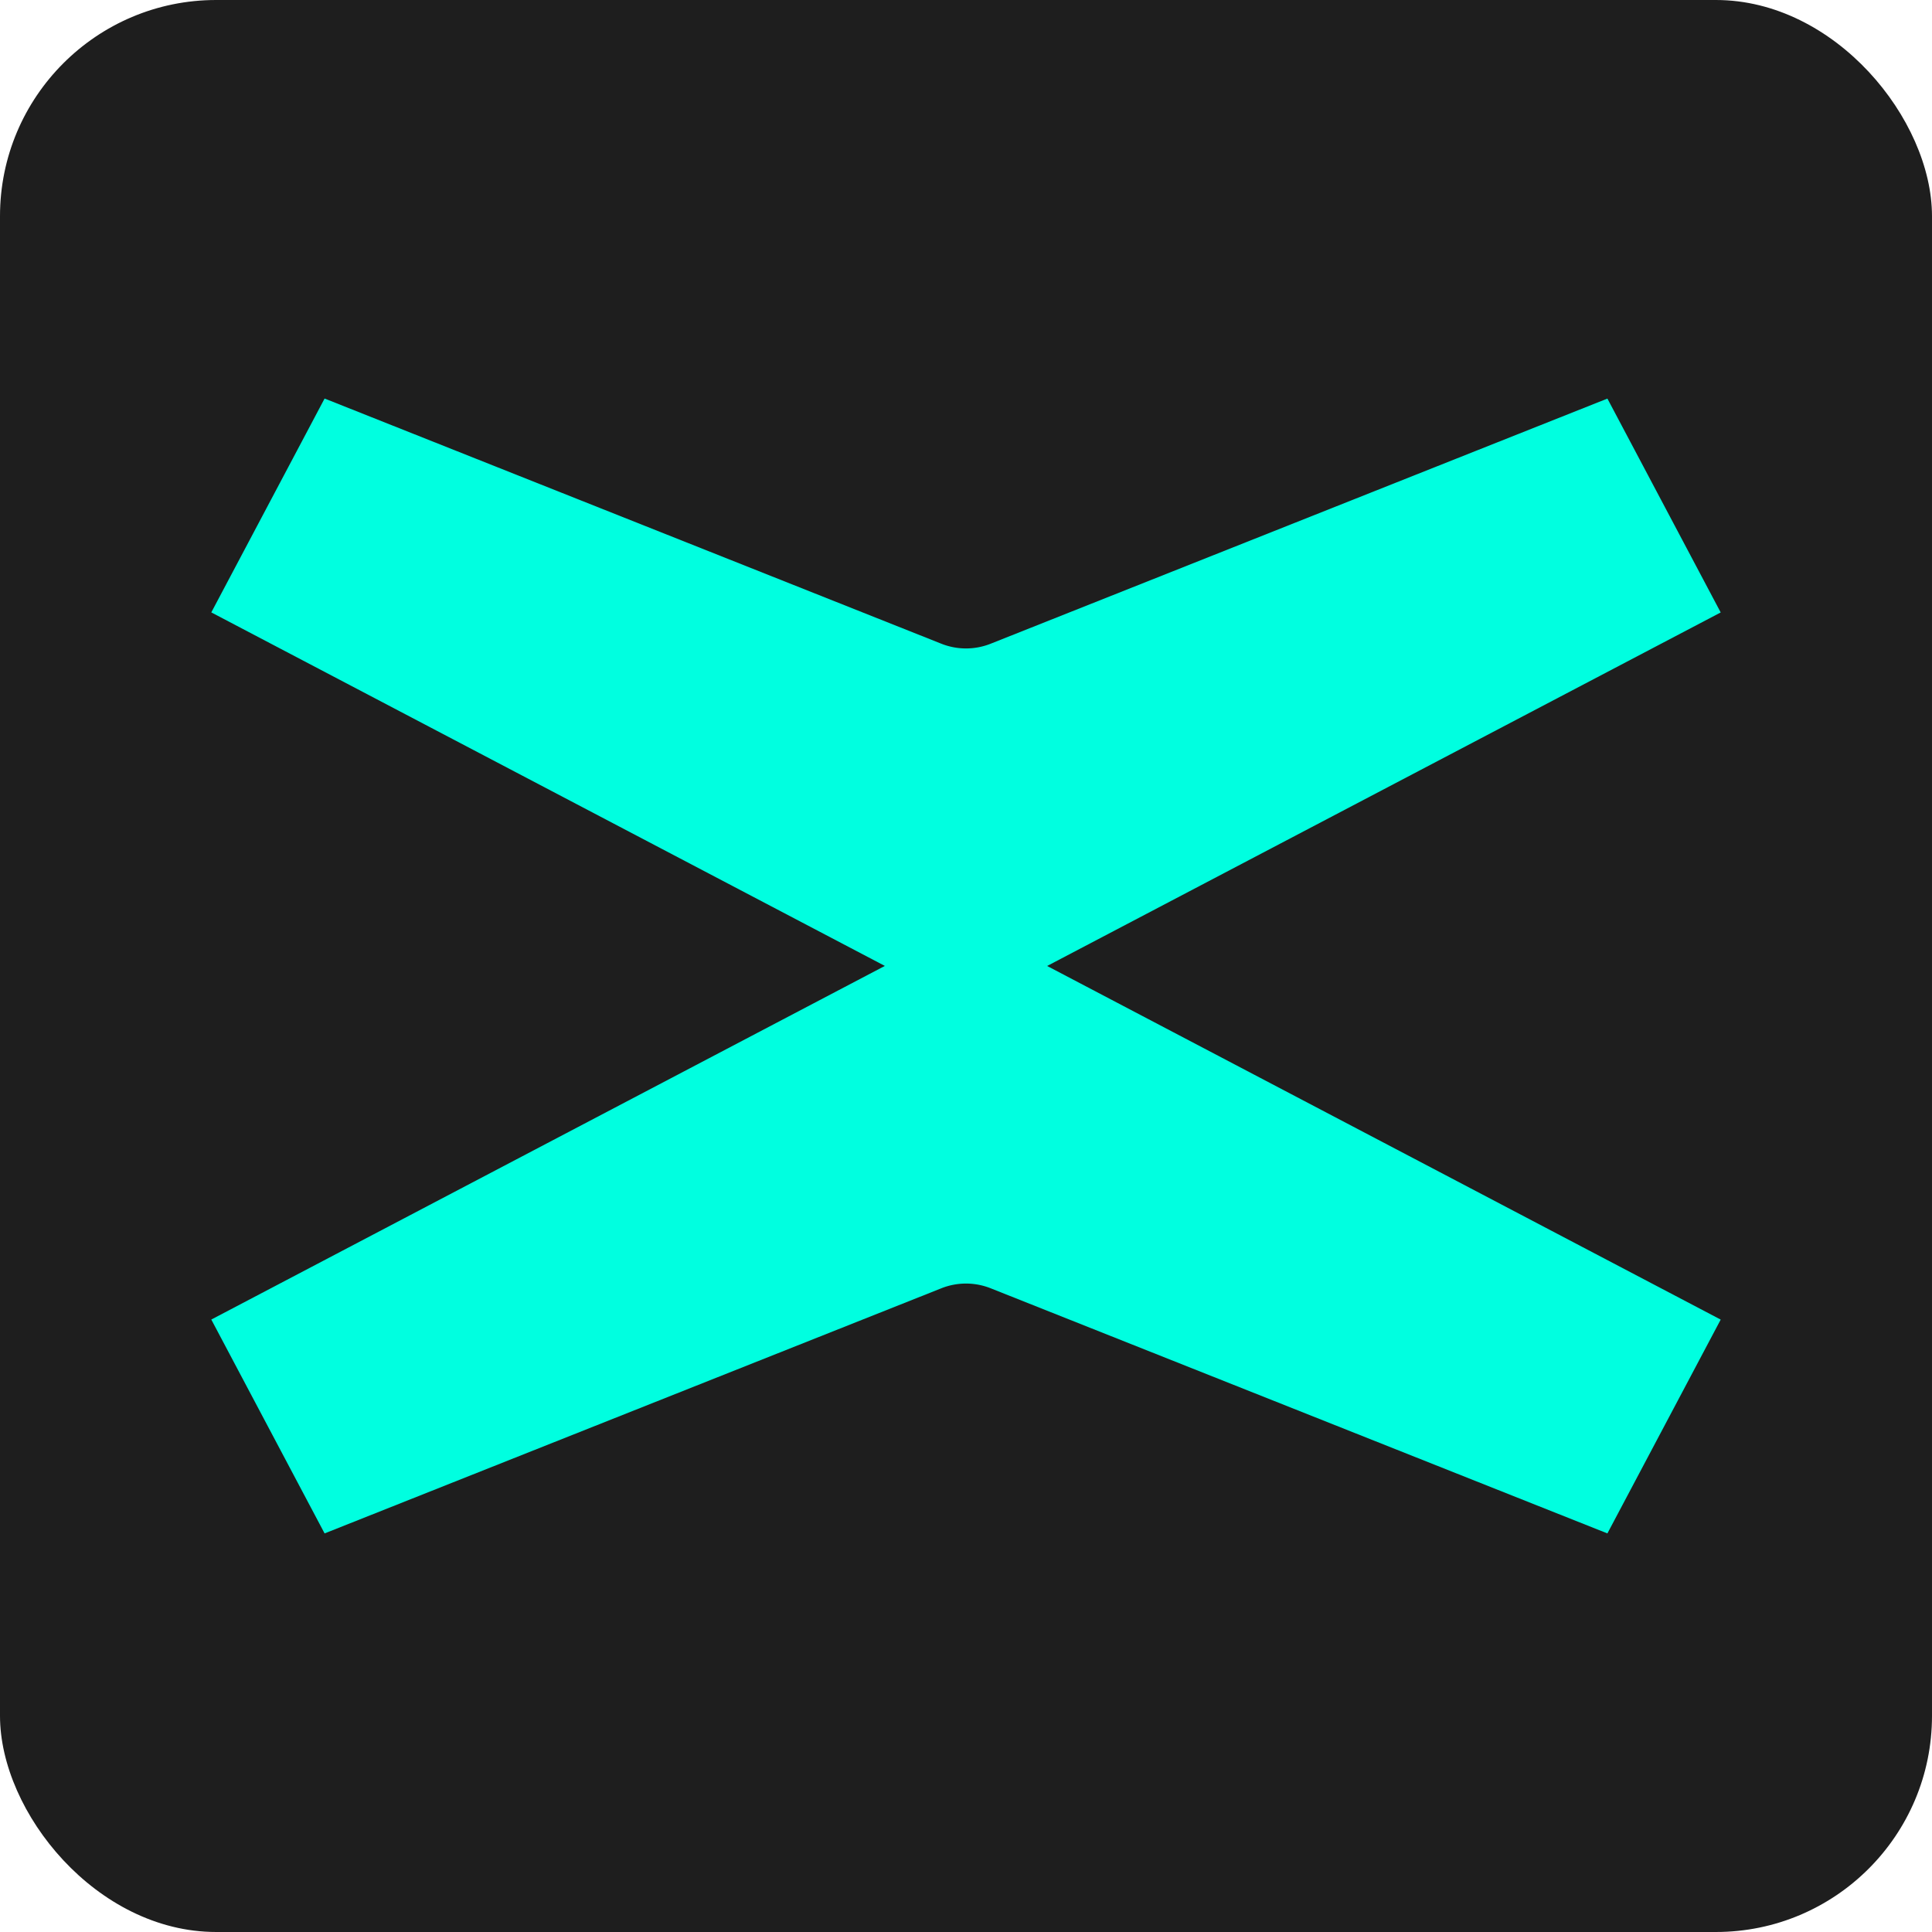 <svg xmlns="http://www.w3.org/2000/svg" width="128" height="128" viewBox="0 0 33.867 33.867" xmlns:v="https://vecta.io/nano"><rect width="33.867" height="33.867" ry="3.789" fill="#1e1e1e"/><path d="M18.356 16.933l11.807-6.197-1.986-3.749-10.811 4.297a1.17 1.17 0 0 1-.865 0L5.69 6.986l-1.986 3.749 11.807 6.197-11.807 6.199L5.69 26.88l10.811-4.297a1.17 1.17 0 0 1 .865 0l10.811 4.297 1.986-3.748z" fill="#00ffe0"/></svg>